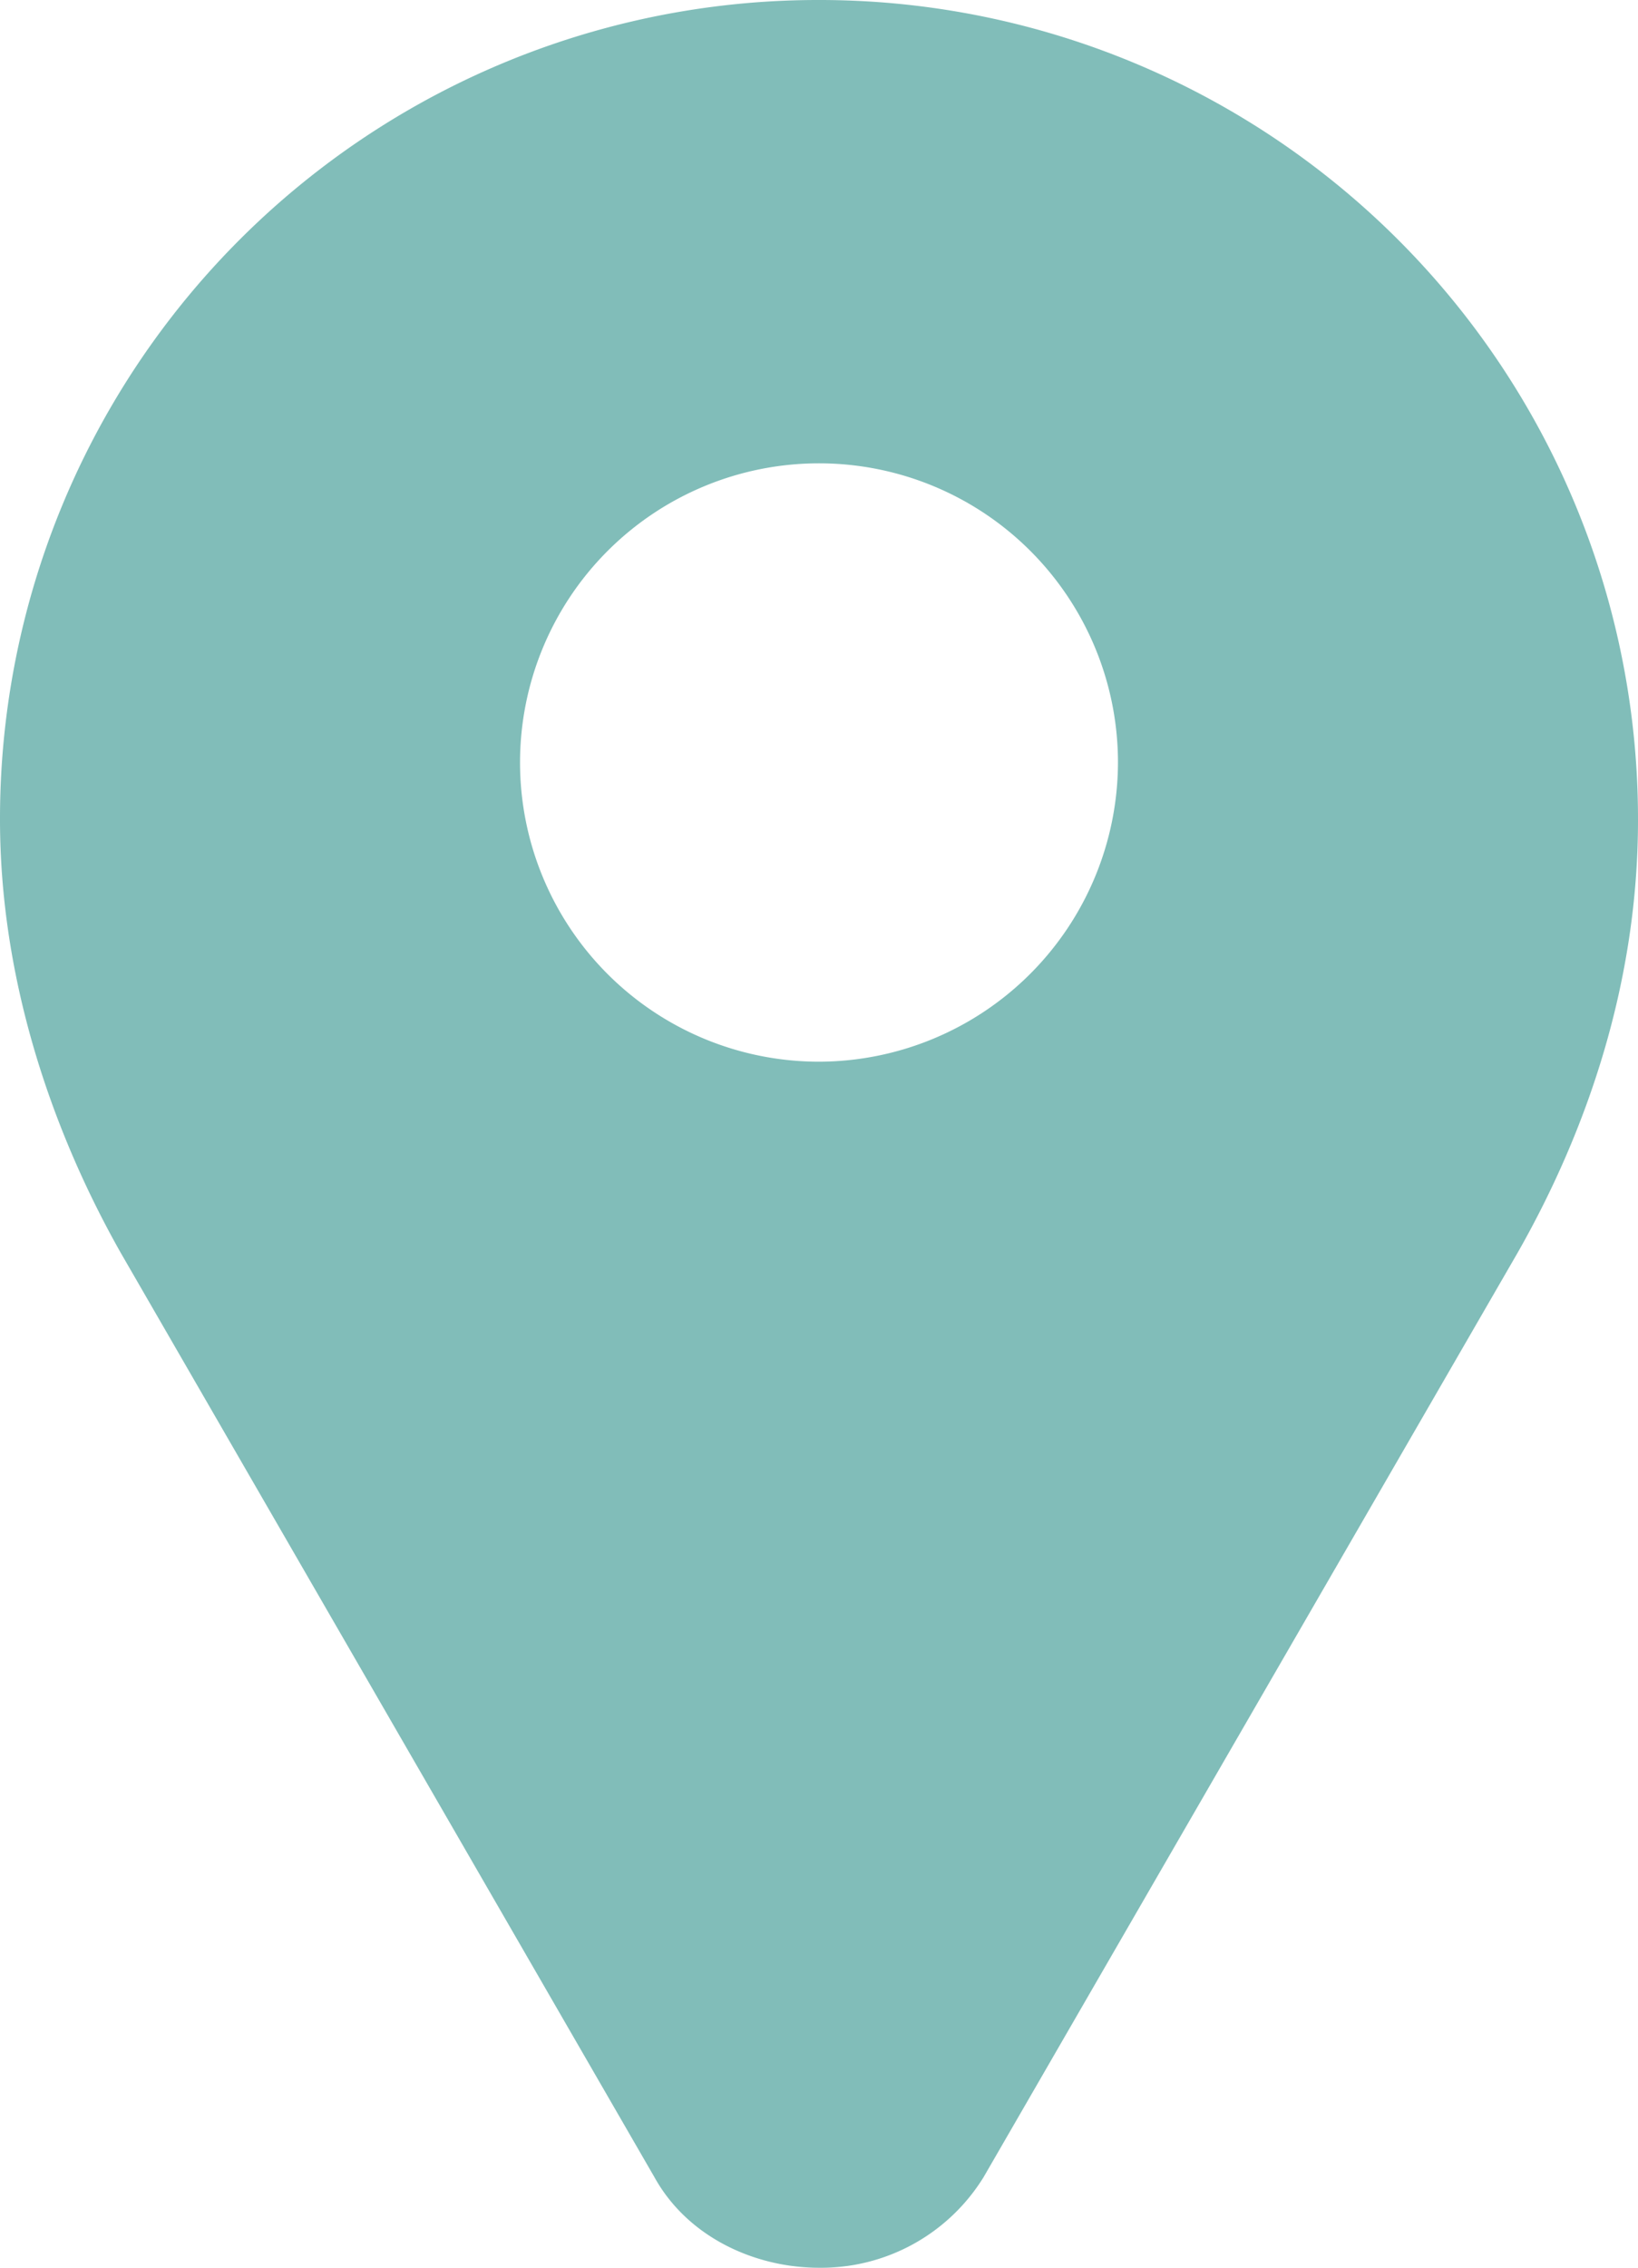 <svg xmlns="http://www.w3.org/2000/svg" viewBox="0 0 238.88 330.48"><defs><style>.cls-1{fill:#81bdb9;}</style></defs><title>mark</title><g id="Слой_2" data-name="Слой 2"><g id="Layer_1" data-name="Layer 1"><path class="cls-1" d="M119.44,0h0A119.29,119.29,0,0,0,0,119.44c0,23,7.36,45,17.6,63.12L95.44,317.28c4.88,8.8,14.72,13.2,24,13.2a27.84,27.84,0,0,0,24-13.2l77.84-134.64c10.32-18.08,17.6-39.68,17.6-63.12A119.36,119.36,0,0,0,119.44,0Zm0,154.72a43.6,43.6,0,1,1,43.6-43.6,43.7,43.7,0,0,1-43.6,43.6Z"/></g></g></svg>